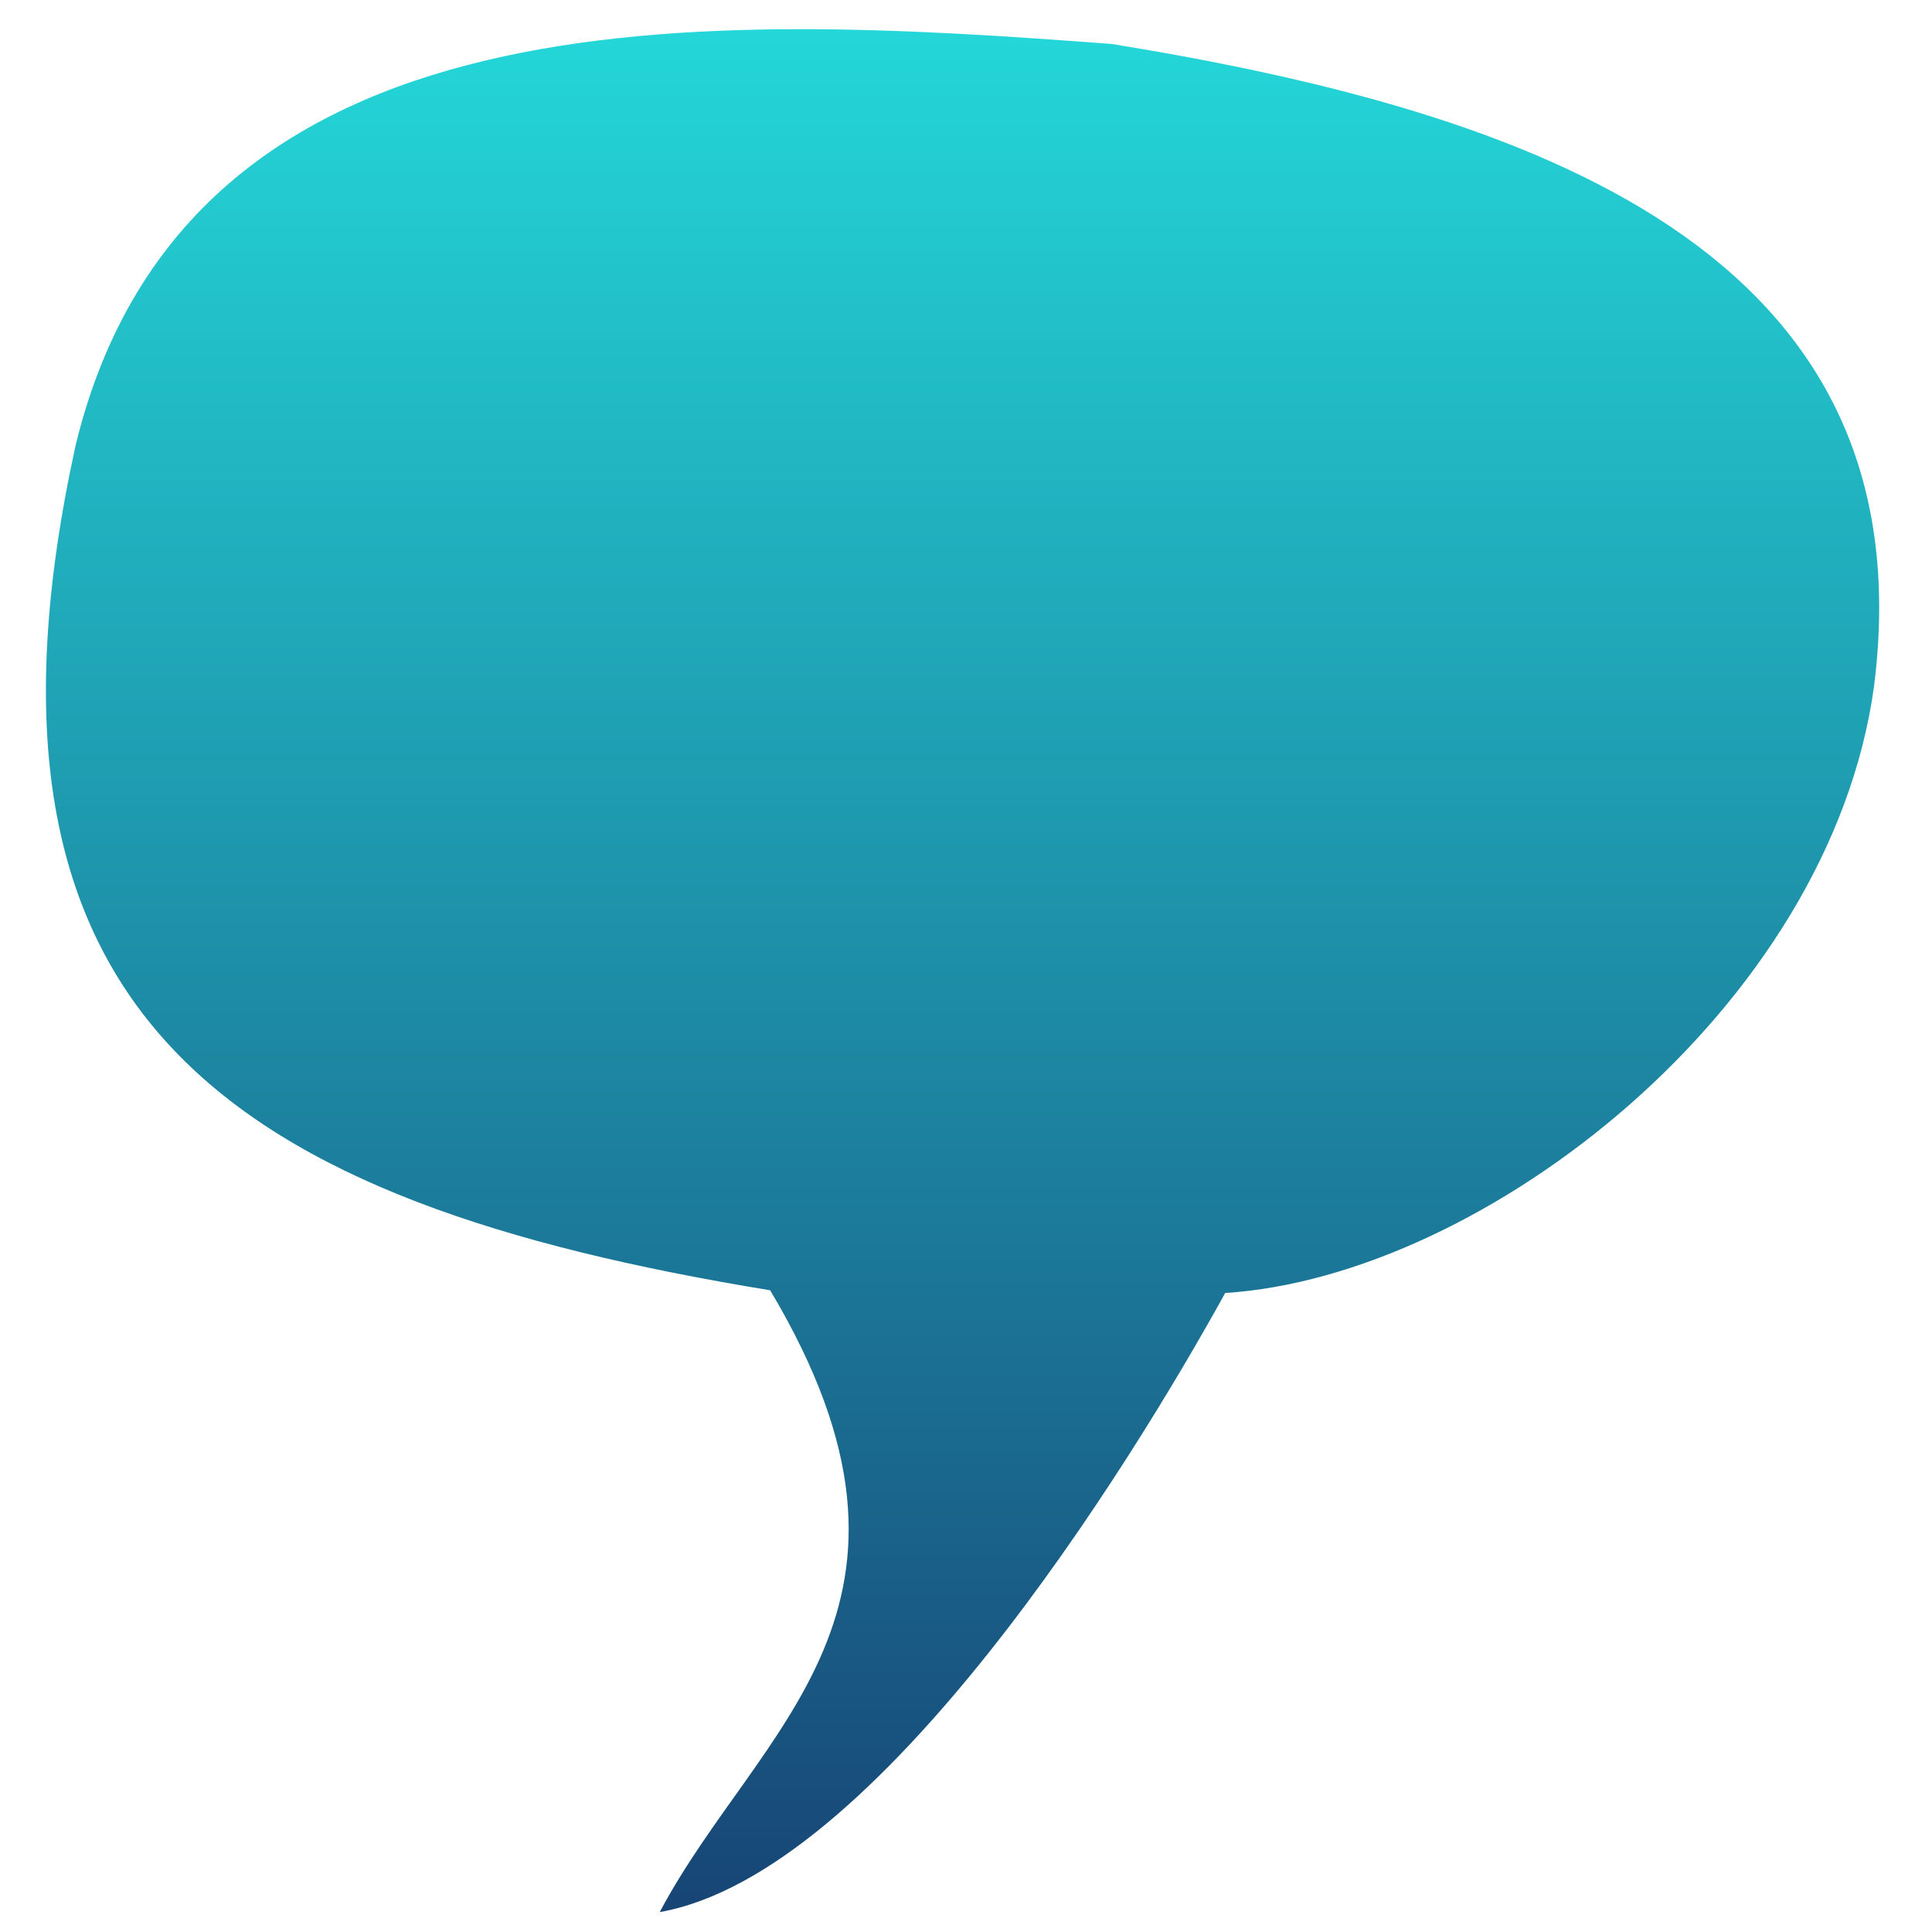<svg xmlns="http://www.w3.org/2000/svg" xmlns:xlink="http://www.w3.org/1999/xlink" width="64" height="64" viewBox="0 0 64 64" version="1.1"><defs><linearGradient id="linear0" x1="0%" x2="0%" y1="0%" y2="100%"><stop offset="0%" style="stop-color:#24dbdb; stop-opacity:1"/><stop offset="100%" style="stop-color:#174475; stop-opacity:1"/></linearGradient></defs><g id="surface1"><path style=" stroke:none;fill-rule:evenodd;fill:url(#linear0);" d="M 2.512 14.719 C 6.238 -0.5 23.52 0.457 36.832 1.457 C 50.633 3.699 63.922 8.227 62.078 22.746 C 60.613 33.402 49.156 42.285 40.586 42.832 C 37.434 48.547 29.086 62.062 21.855 63.34 C 25.113 57.195 31.805 53.293 25.512 42.742 C 7.656 39.82 -1.672 33.754 2.512 14.719 Z M 2.512 14.719 "/></g></svg>
